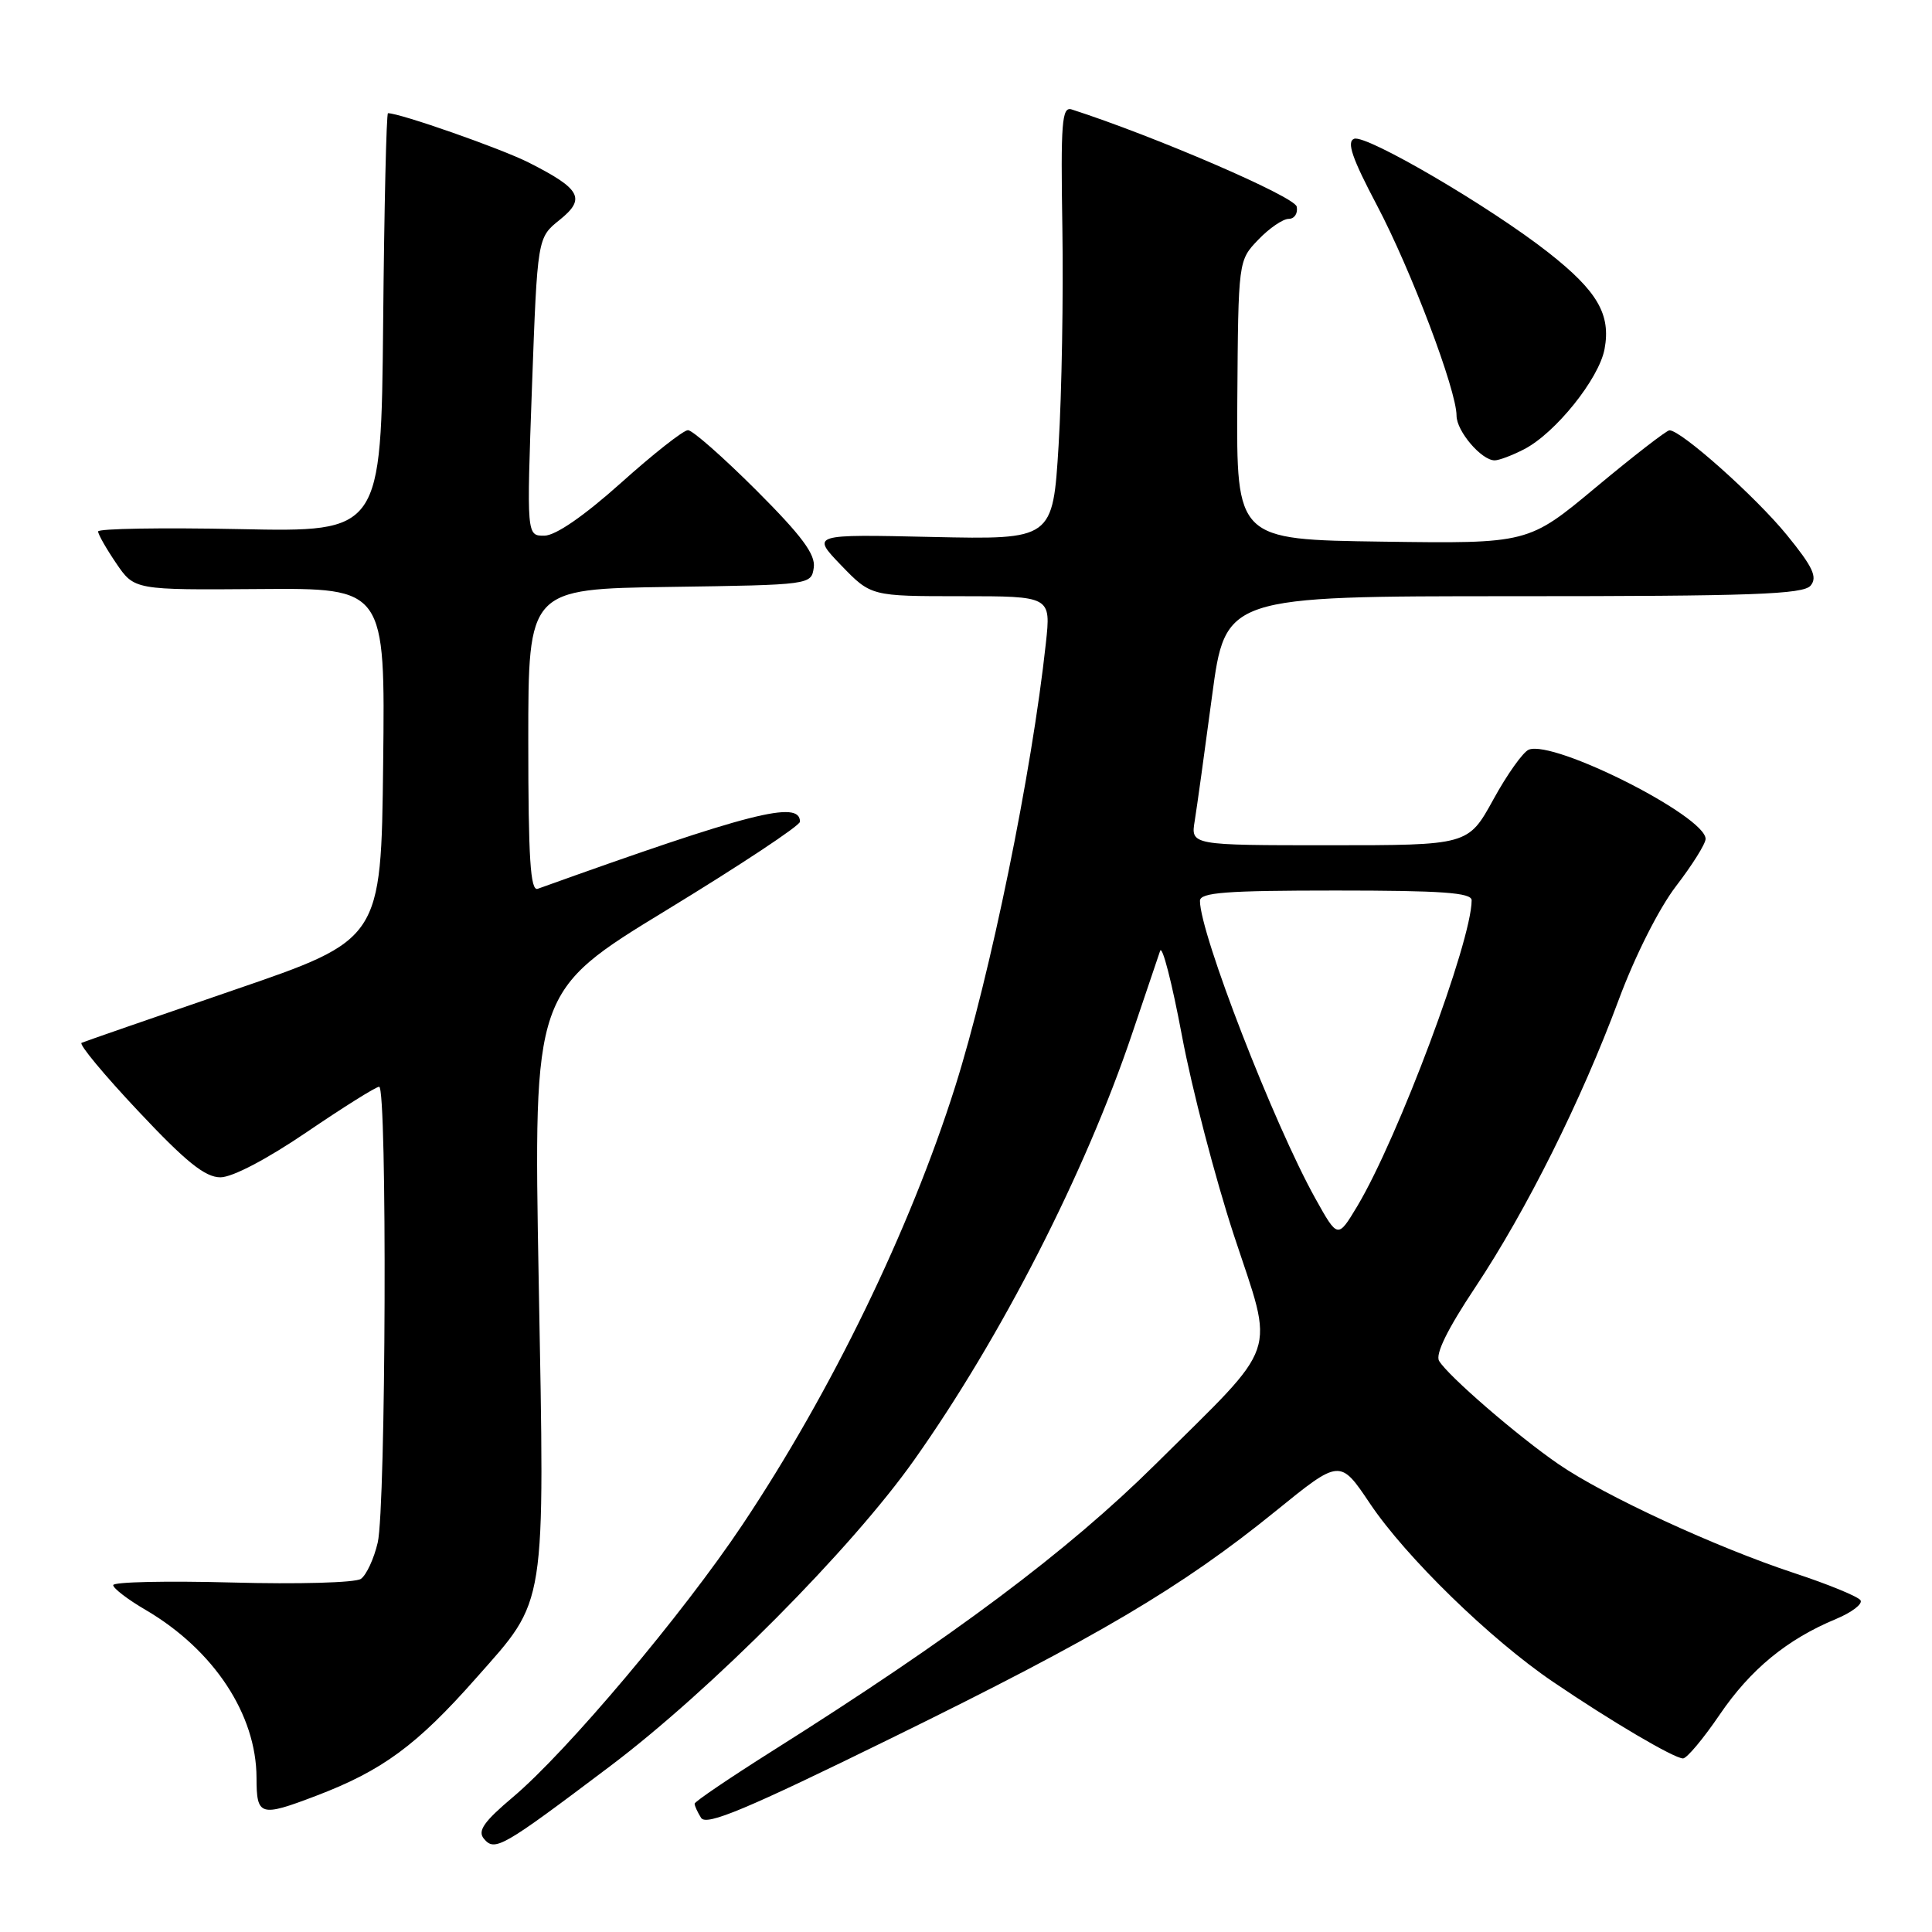 <?xml version="1.0" encoding="UTF-8" standalone="no"?>
<!DOCTYPE svg PUBLIC "-//W3C//DTD SVG 1.1//EN" "http://www.w3.org/Graphics/SVG/1.1/DTD/svg11.dtd" >
<svg xmlns="http://www.w3.org/2000/svg" xmlns:xlink="http://www.w3.org/1999/xlink" version="1.1" viewBox="0 0 256 256">
 <g >
 <path fill="currentColor"
d=" M 80.80 234.06 C 94.18 223.98 112.80 205.24 121.13 193.46 C 132.68 177.15 143.80 155.39 150.00 137.00 C 151.76 131.78 153.44 126.83 153.72 126.00 C 154.00 125.17 155.30 130.23 156.61 137.22 C 157.92 144.22 161.02 156.11 163.49 163.65 C 168.89 180.04 169.74 177.53 153.12 194.01 C 141.45 205.57 126.28 216.92 102.28 232.05 C 96.66 235.60 92.05 238.72 92.04 239.00 C 92.04 239.28 92.42 240.12 92.90 240.88 C 93.59 241.97 98.87 239.76 118.14 230.30 C 145.47 216.90 156.59 210.32 169.03 200.23 C 177.56 193.31 177.56 193.31 181.53 199.23 C 186.28 206.31 197.46 217.20 205.75 222.83 C 213.46 228.07 221.83 233.00 223.01 233.00 C 223.51 233.00 225.70 230.39 227.86 227.21 C 231.94 221.21 236.77 217.23 243.29 214.52 C 245.37 213.65 246.83 212.54 246.53 212.05 C 246.23 211.56 242.27 209.93 237.74 208.44 C 227.35 205.01 212.60 198.20 206.50 194.00 C 201.07 190.27 191.87 182.31 190.69 180.33 C 190.16 179.44 191.80 176.11 195.46 170.61 C 202.27 160.37 209.53 145.82 214.48 132.50 C 216.64 126.68 219.82 120.37 222.09 117.41 C 224.24 114.61 226.00 111.80 226.00 111.16 C 226.00 108.16 205.96 98.03 202.58 99.33 C 201.83 99.62 199.71 102.59 197.88 105.93 C 194.54 112.00 194.54 112.00 176.16 112.00 C 157.77 112.00 157.77 112.00 158.31 108.75 C 158.60 106.96 159.63 99.54 160.60 92.25 C 162.37 79.00 162.37 79.00 200.56 79.00 C 232.17 79.00 238.96 78.76 239.92 77.59 C 240.85 76.47 240.21 75.11 236.76 70.88 C 232.63 65.81 222.72 56.98 221.21 57.02 C 220.82 57.03 216.45 60.42 211.50 64.54 C 202.51 72.04 202.51 72.04 183.17 71.77 C 163.83 71.50 163.83 71.50 163.95 53.01 C 164.08 34.52 164.08 34.52 166.73 31.76 C 168.18 30.24 170.00 29.00 170.76 29.00 C 171.52 29.00 172.00 28.27 171.82 27.38 C 171.56 26.05 152.96 18.03 142.00 14.50 C 140.70 14.09 140.54 16.20 140.77 30.26 C 140.91 39.19 140.69 52.12 140.27 59.00 C 139.50 71.50 139.50 71.50 123.50 71.15 C 107.50 70.79 107.50 70.79 111.45 74.90 C 115.41 79.00 115.41 79.00 127.33 79.00 C 139.26 79.00 139.26 79.00 138.58 85.25 C 136.72 102.42 131.24 129.17 126.56 144.00 C 120.56 162.97 110.15 184.41 98.38 202.03 C 90.46 213.89 75.12 232.10 67.95 238.14 C 64.12 241.37 63.26 242.60 64.11 243.63 C 65.56 245.38 66.49 244.85 80.80 234.06 Z  M 41.82 237.98 C 50.66 234.62 55.21 231.28 63.11 222.33 C 72.48 211.73 72.18 213.66 71.38 169.69 C 70.69 131.34 70.69 131.34 88.34 120.58 C 98.05 114.66 106.00 109.40 106.00 108.88 C 106.00 105.98 99.42 107.66 71.25 117.77 C 70.28 118.11 70.00 113.77 70.00 98.13 C 70.00 78.04 70.00 78.04 88.75 77.77 C 107.45 77.50 107.50 77.49 107.83 75.20 C 108.07 73.46 106.26 71.01 100.20 64.95 C 95.82 60.58 91.76 57.00 91.16 57.00 C 90.56 57.00 86.57 60.14 82.29 63.98 C 77.37 68.38 73.63 70.96 72.14 70.98 C 69.78 71.00 69.78 71.00 70.49 51.25 C 71.21 31.50 71.21 31.50 74.14 29.15 C 77.67 26.32 76.98 25.04 70.06 21.54 C 66.41 19.69 53.03 15.00 51.41 15.00 C 51.20 15.00 50.91 27.49 50.77 42.75 C 50.50 70.50 50.50 70.50 31.75 70.11 C 21.44 69.90 13.00 70.04 13.00 70.42 C 13.00 70.80 14.08 72.70 15.40 74.64 C 17.81 78.18 17.81 78.18 34.42 78.05 C 51.04 77.92 51.04 77.92 50.77 101.21 C 50.50 124.50 50.50 124.50 31.00 131.18 C 20.27 134.86 11.19 138.01 10.81 138.18 C 10.42 138.36 13.81 142.44 18.34 147.25 C 24.65 153.97 27.18 156.00 29.21 156.00 C 30.79 156.00 35.38 153.59 40.66 150.00 C 45.51 146.70 49.82 144.00 50.24 144.00 C 51.32 144.00 51.14 199.69 50.05 204.40 C 49.55 206.54 48.55 208.70 47.82 209.21 C 47.09 209.72 39.46 209.93 30.75 209.69 C 22.09 209.46 15.00 209.61 15.00 210.04 C 15.00 210.46 16.94 211.95 19.31 213.33 C 28.33 218.62 33.98 227.18 33.99 235.58 C 34.00 240.64 34.46 240.78 41.82 237.98 Z  M 201.95 59.53 C 206.11 57.38 211.87 50.20 212.61 46.26 C 213.47 41.67 211.68 38.58 205.18 33.47 C 197.49 27.42 181.02 17.78 179.43 18.39 C 178.41 18.78 179.16 20.97 182.45 27.20 C 186.97 35.77 193.00 51.70 193.00 55.08 C 193.00 57.13 196.30 61.00 198.05 61.00 C 198.63 61.00 200.38 60.34 201.95 59.53 Z  M 174.30 158.82 C 168.80 148.95 159.00 123.70 159.00 119.37 C 159.00 118.26 162.41 118.00 177.00 118.00 C 191.05 118.00 195.00 118.28 195.00 119.29 C 195.00 124.73 185.27 150.75 179.85 159.82 C 177.26 164.13 177.26 164.13 174.30 158.82 Z "/>
</g>
</svg>